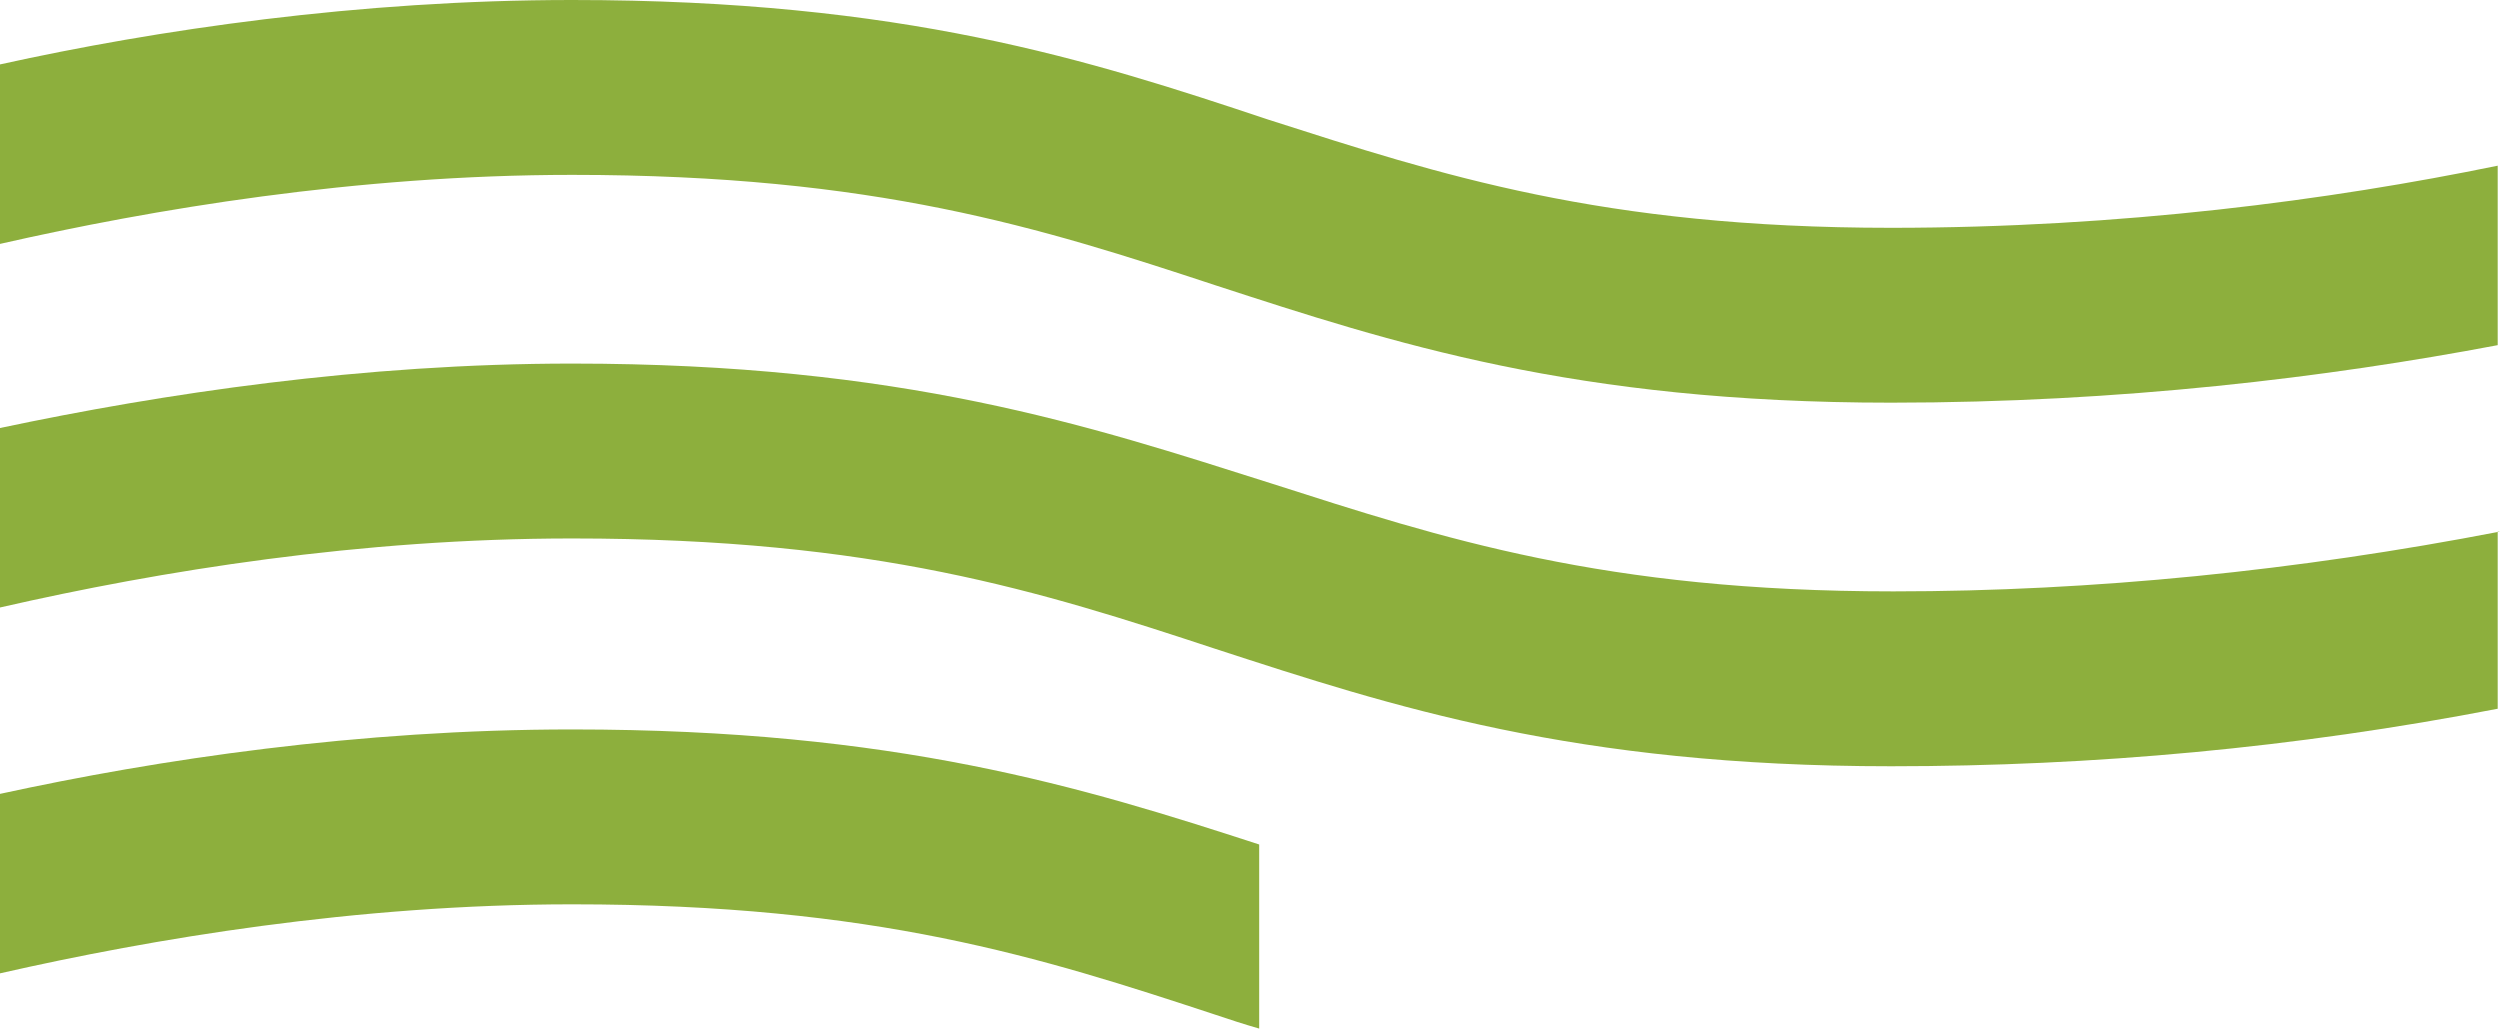 <svg xmlns="http://www.w3.org/2000/svg" width="405" height="167" viewBox="0 0 405 167"><g><g><g/><g><g><g><path fill="#8daf3d" d="M405 86.112c-32.757 6.337-65.887 9.692-98.272 9.692-46.903 0-72.96-8.574-100.878-17.52C176.443 68.964 146.291 58.9 92.688 58.9 58.814 58.9 26.43 63.746 0 69.338v29.075C26.057 92.45 58.442 87.23 92.688 87.23c49.136 0 75.938 8.574 104.228 17.893 28.663 9.32 58.07 19.011 109.44 19.011 32.757 0 65.514-2.982 98.272-9.319V86.112z"/></g><g><path fill="#8daf3d" d="M0 39.513C24.568 33.922 57.698 28.33 92.688 28.33c49.136 0 75.938 8.574 104.228 17.893 28.663 9.32 58.07 19.011 109.44 19.011 37.224 0 70.726-4.1 98.272-9.319V26.84c-27.174 5.592-61.048 10.065-98.272 10.065-46.903 0-72.96-8.574-100.878-17.52C176.443 9.692 146.291 0 92.688 0 58.07 0 25.313 4.846 0 10.437z"/></g></g><g><path fill="#8daf3d" d="M0 157.683c24.568-5.591 57.698-11.183 92.688-11.183 49.136 0 75.938 8.574 104.228 17.893 2.234.746 4.467 1.491 7.073 2.237v-29.822c-28.663-9.319-58.814-18.638-111.3-18.638-34.62 0-67.004 4.846-92.689 10.438z"/></g></g></g></g></svg>